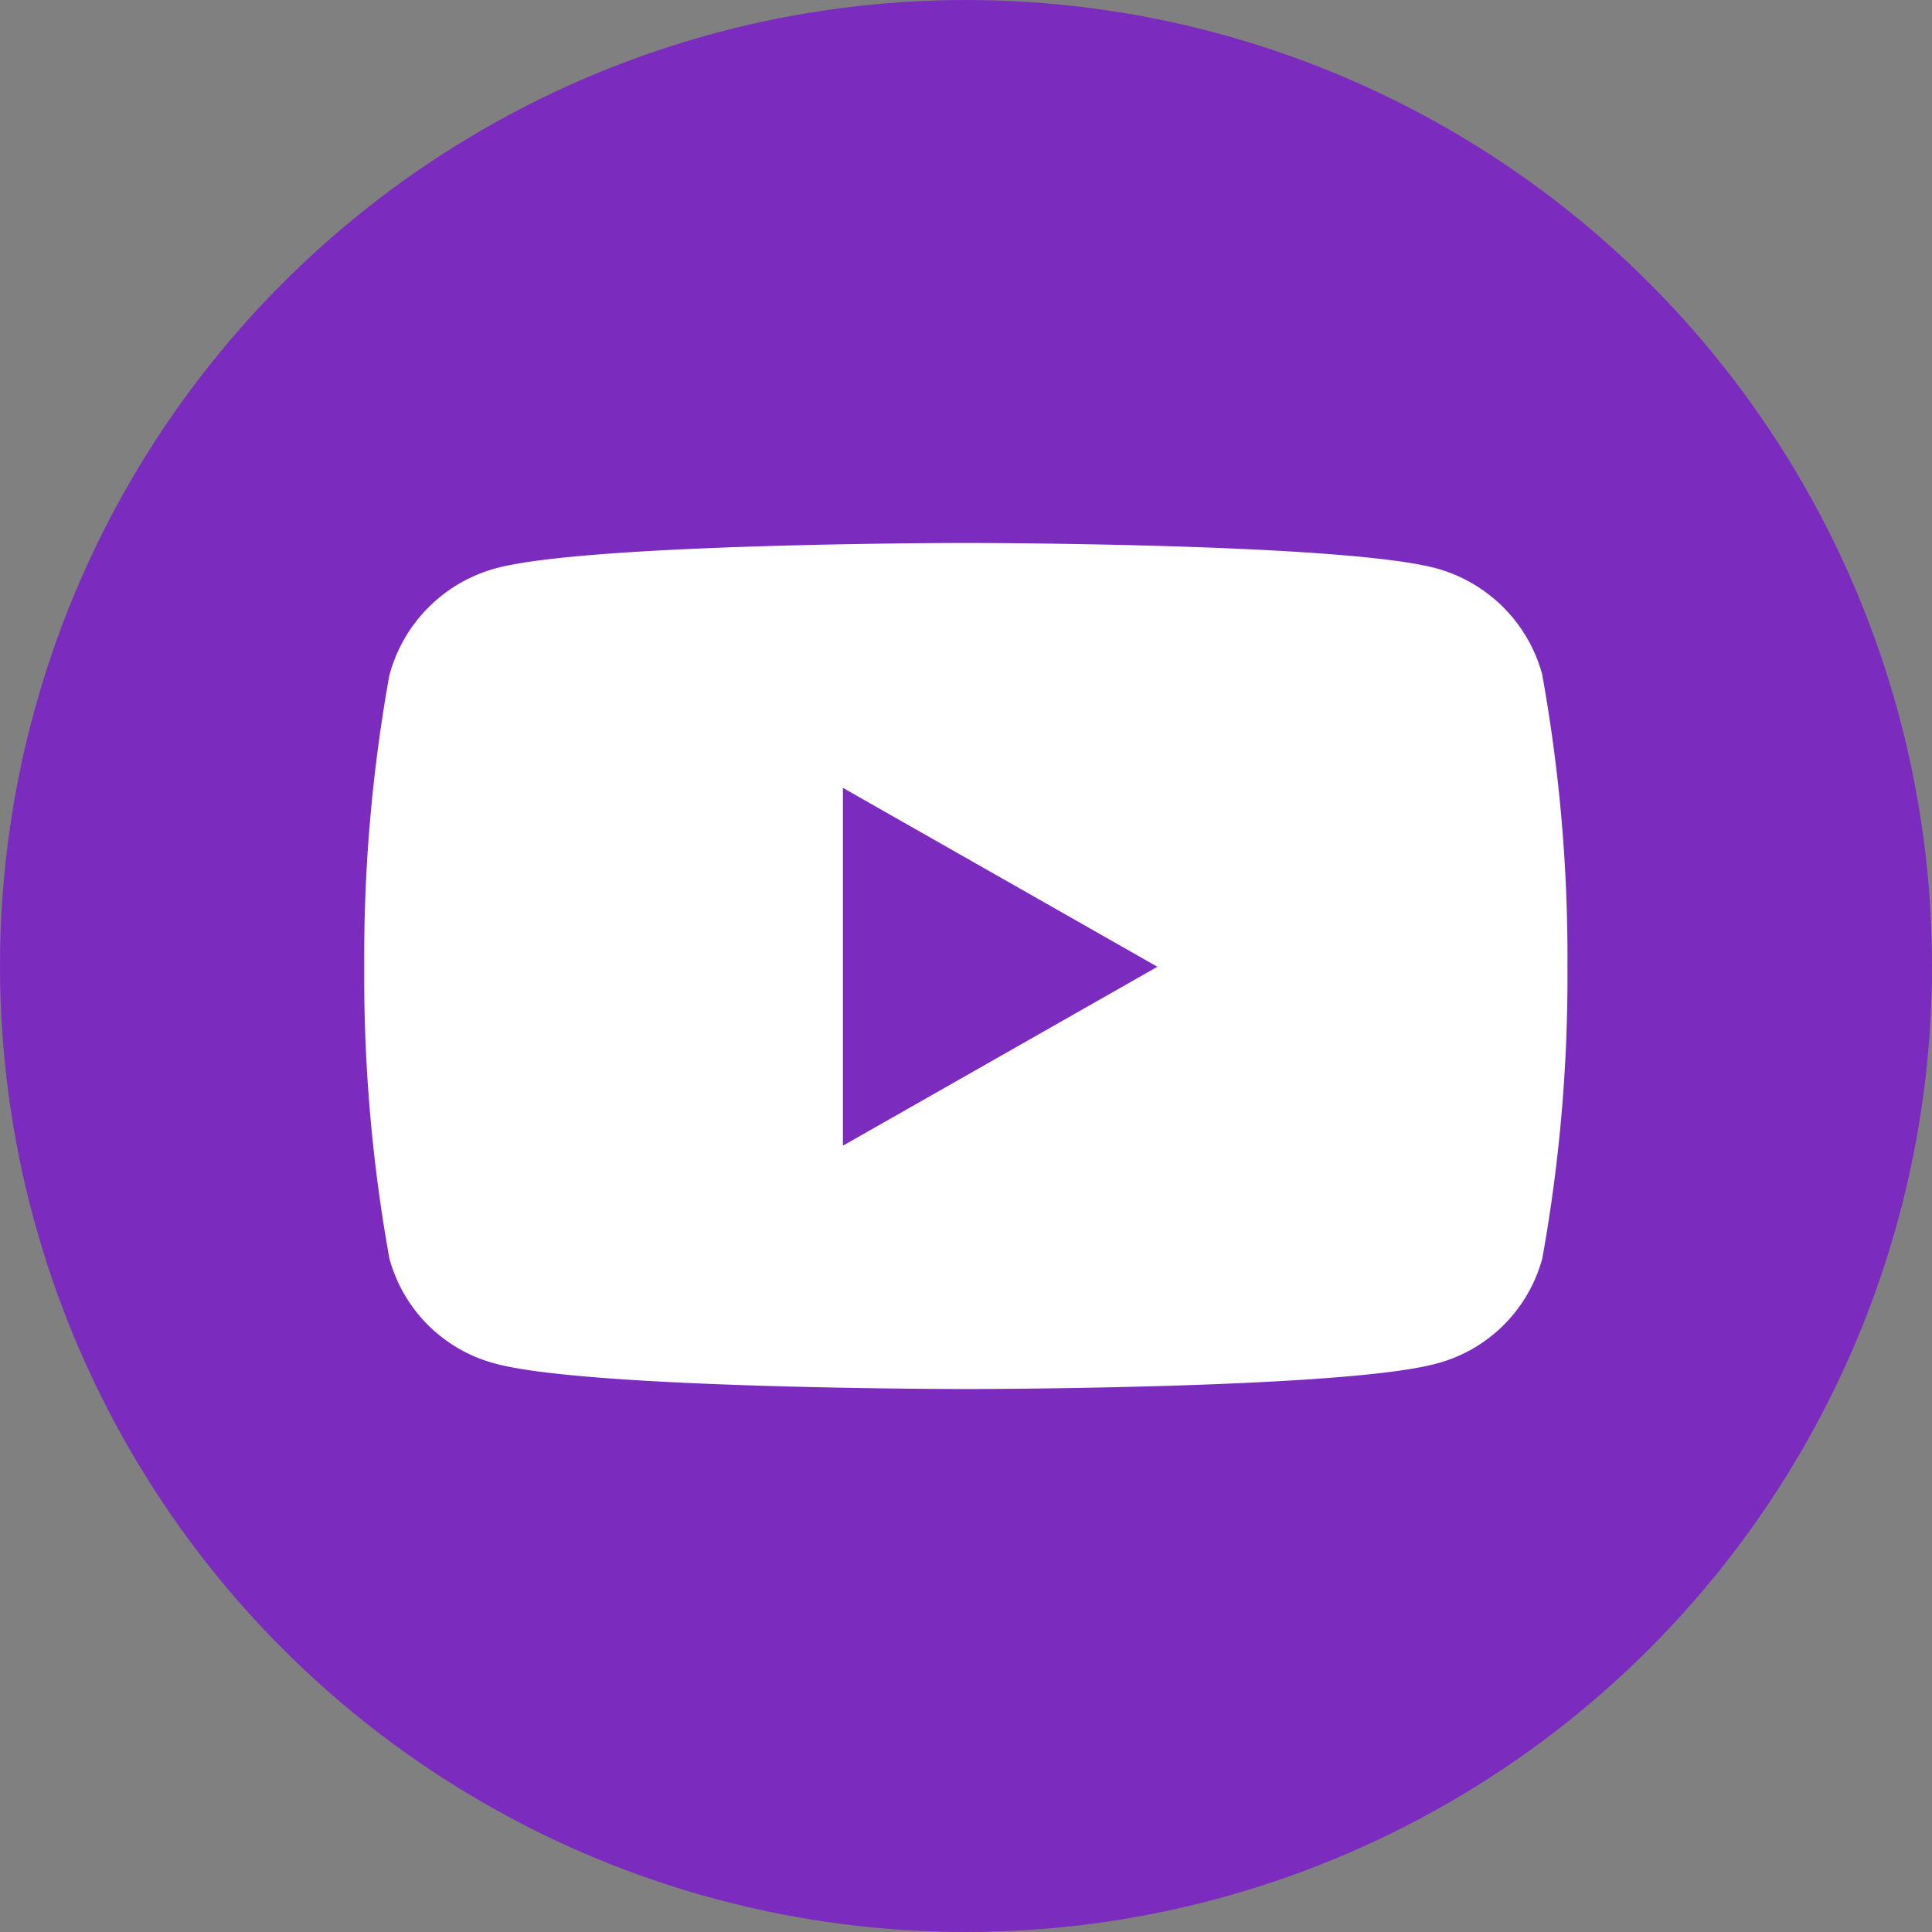 <svg xmlns="http://www.w3.org/2000/svg" width="50.204" height="50.204" viewBox="0 0 50.204 50.204">
  <rect x="0" y="0" width="50.204" height="50.204" fill="#808080" stroke="none"/>
  <g id="Grupo_388" data-name="Grupo 388" transform="translate(-157.83 -759.072)">
    <circle id="Elipse_18" data-name="Elipse 18" cx="25.102" cy="25.102" r="25.102" transform="translate(157.83 759.072)" fill="#7b2cbf"/>
    <path id="Icon_awesome-youtube" data-name="Icon awesome-youtube" d="M31.664,7.94A3.929,3.929,0,0,0,28.9,5.158C26.462,4.5,16.684,4.5,16.684,4.5s-9.778,0-12.216.658A3.929,3.929,0,0,0,1.7,7.94a41.215,41.215,0,0,0-.653,7.575A41.215,41.215,0,0,0,1.7,23.09a3.87,3.87,0,0,0,2.764,2.738c2.438.658,12.216.658,12.216.658s9.778,0,12.216-.658a3.87,3.87,0,0,0,2.764-2.738,41.215,41.215,0,0,0,.653-7.575,41.215,41.215,0,0,0-.653-7.575ZM13.486,20.164v-9.3l8.172,4.649-8.172,4.649Z" transform="translate(166.248 768.681)" fill="#fff"/>
  </g>
</svg>
